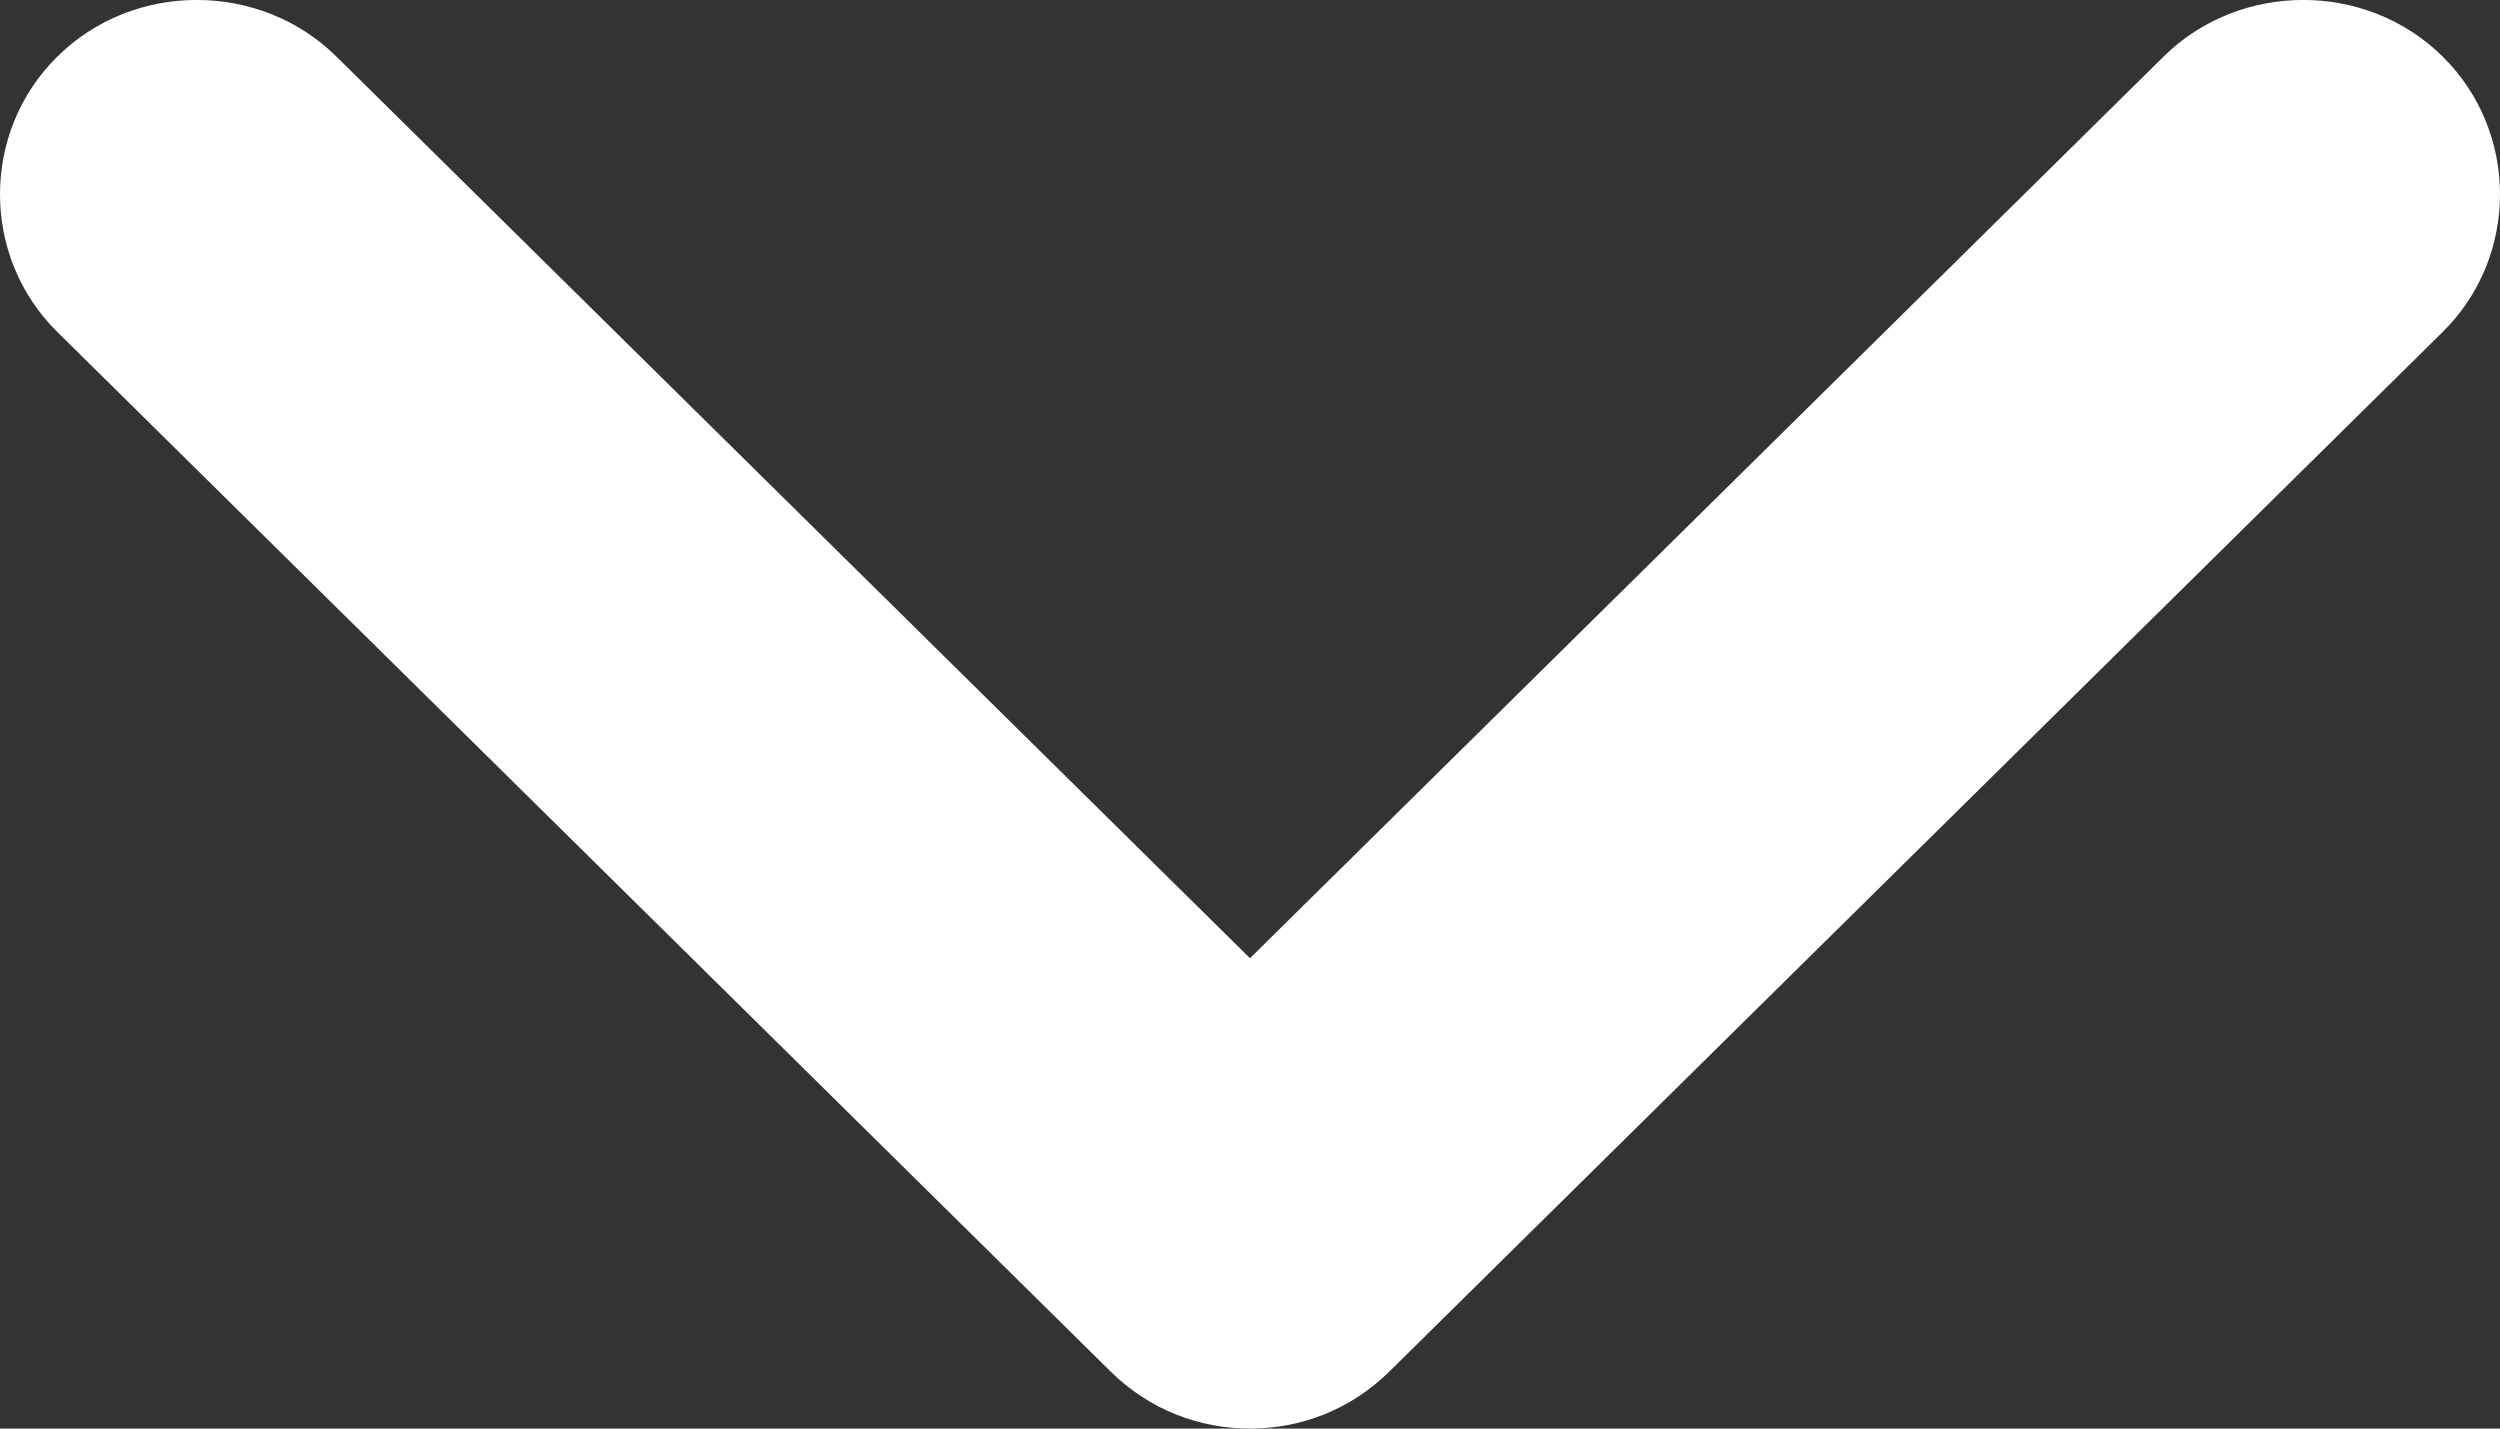<svg width="14" height="8" viewBox="0 0 14 8" fill="none" xmlns="http://www.w3.org/2000/svg">
<rect x="0" y="0" width="14" height="8" fill="#333333" stroke="none"/>
<path d="M13.679 0.317C13.252 -0.106 12.544 -0.106 12.116 0.317L7 5.366L1.884 0.317C1.456 -0.106 0.748 -0.106 0.321 0.317C-0.107 0.739 -0.107 1.437 0.321 1.859L6.219 7.68C6.44 7.898 6.72 8 7 8C7.28 8 7.56 7.898 7.781 7.68L13.679 1.859C14.107 1.437 14.107 0.739 13.679 0.317Z" fill="white"/>
</svg>
